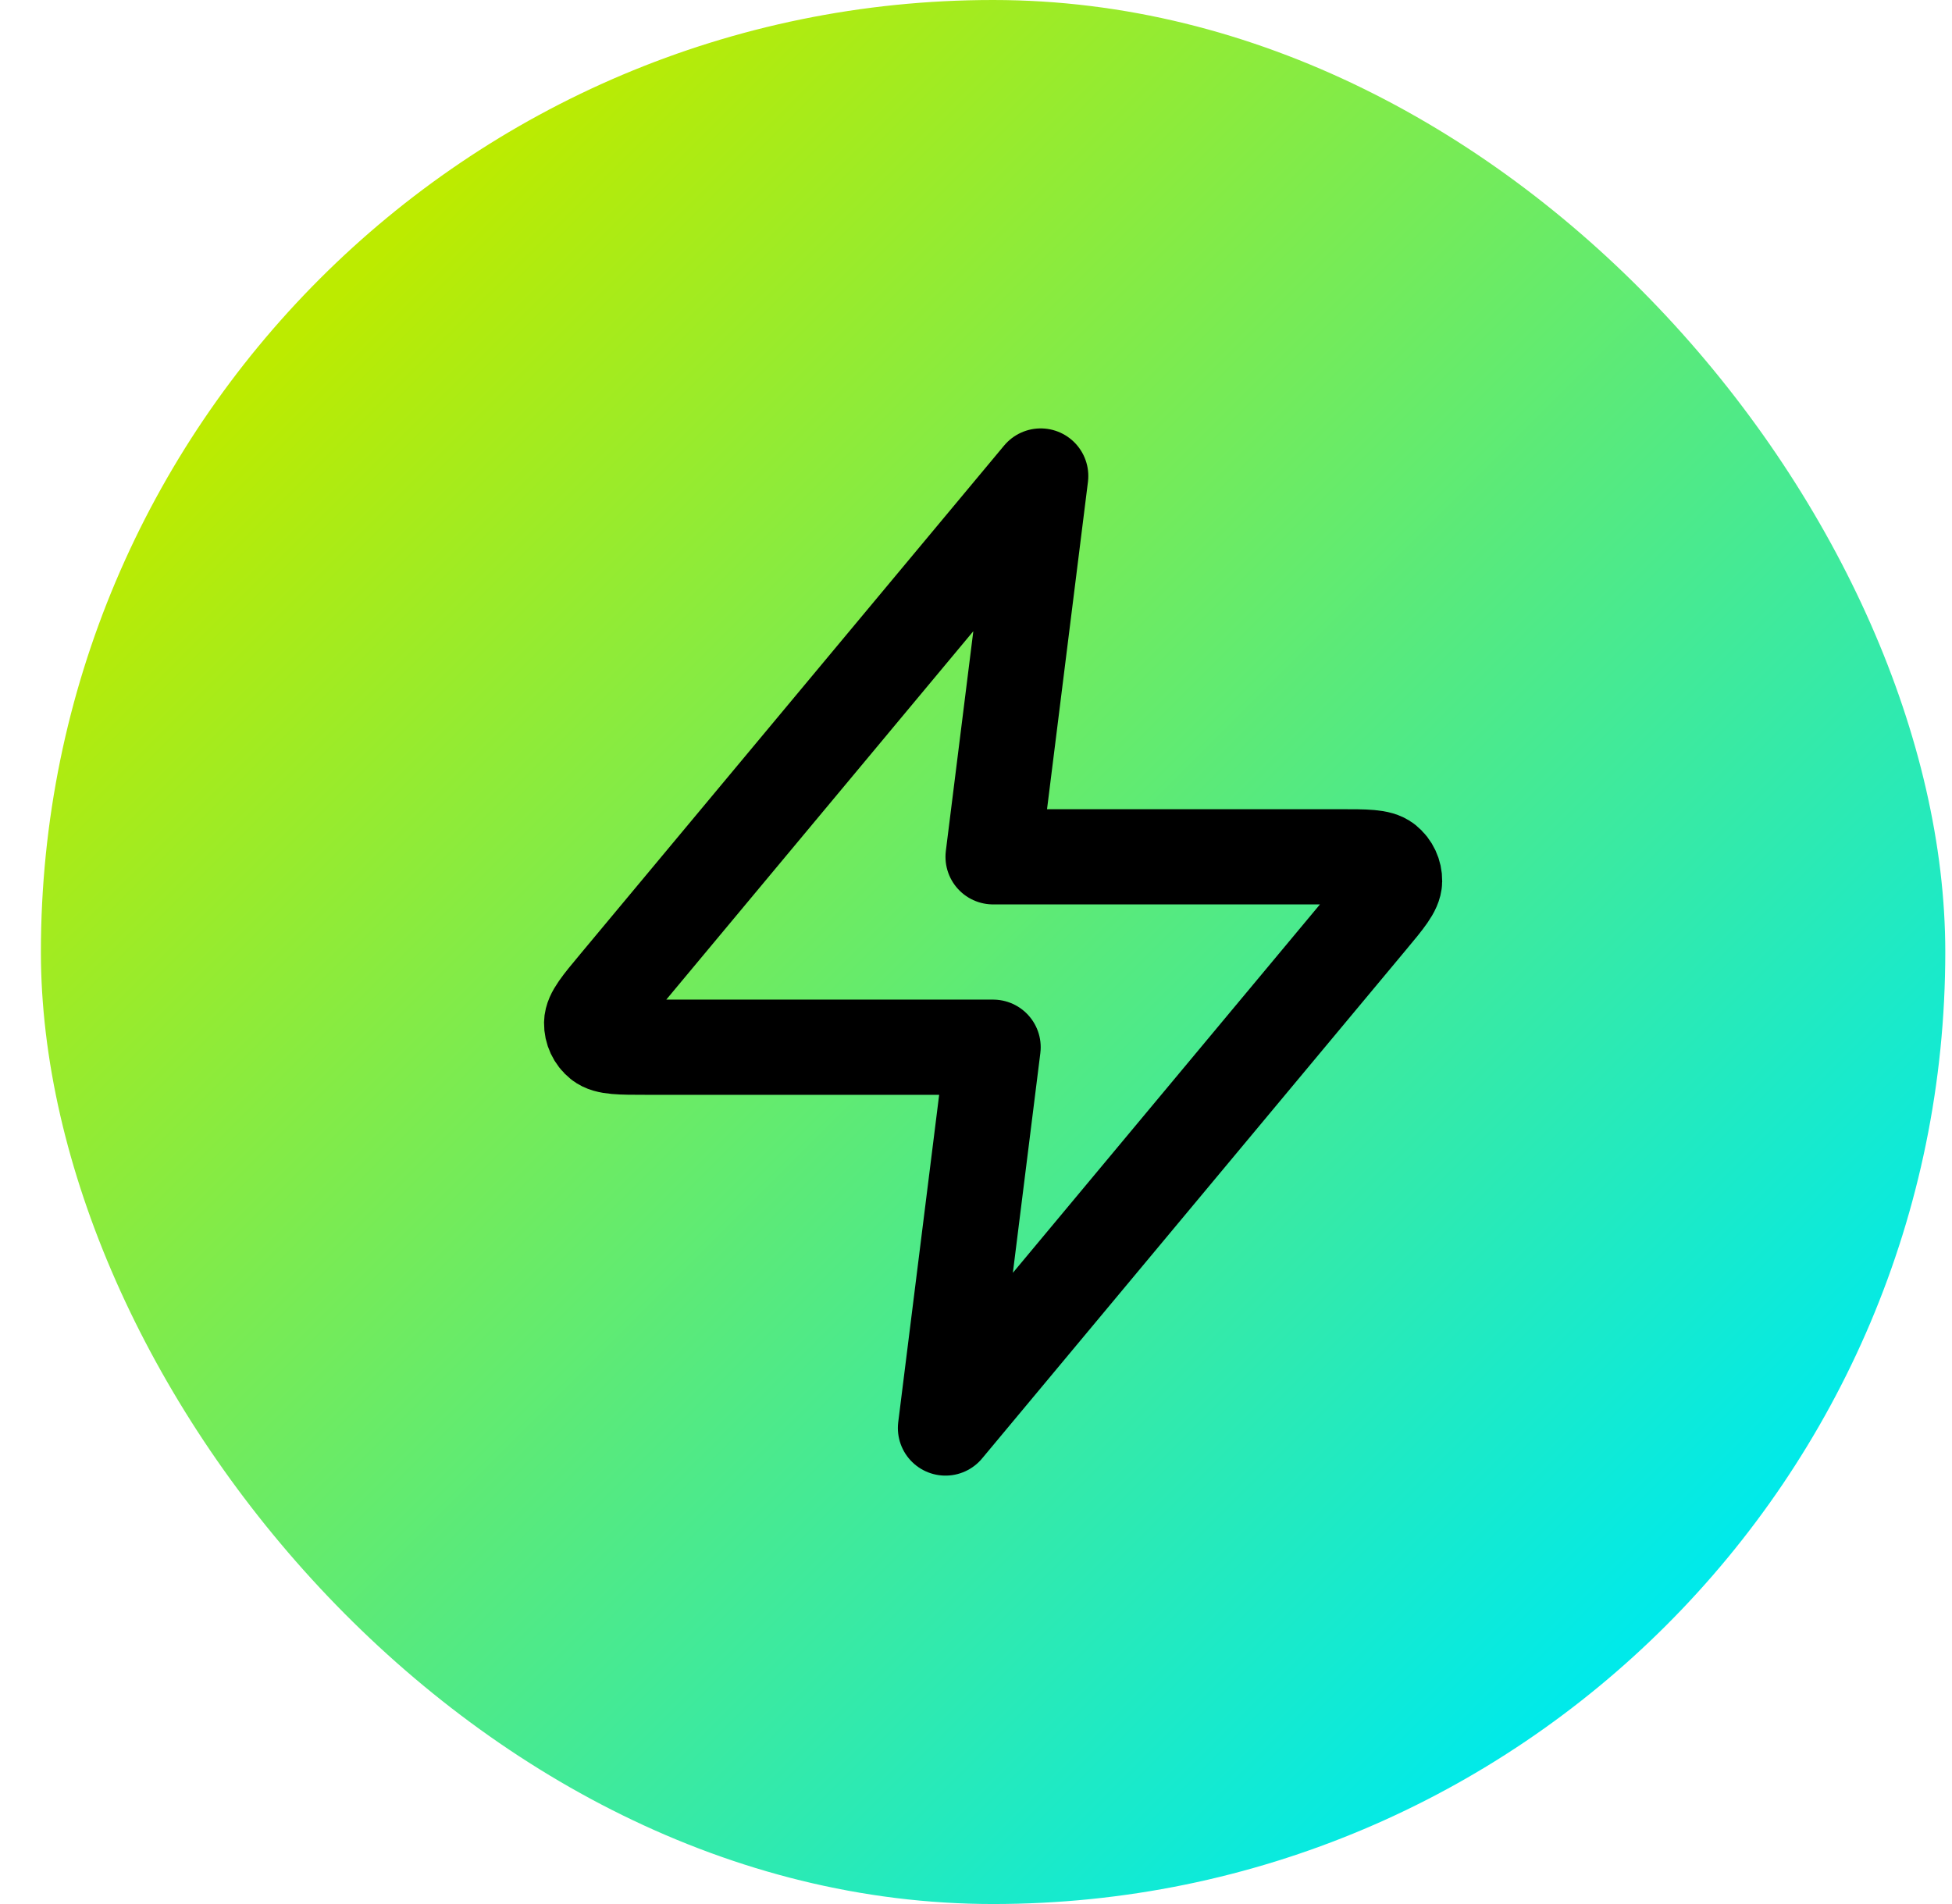 <svg width="41" height="40" viewBox="0 0 41 40" fill="none" xmlns="http://www.w3.org/2000/svg">
<rect x="0.859" width="40" height="40" rx="20" fill="url(#paint0_linear_15444_6392)"/>
<path d="M21.859 10L12.953 20.688C12.604 21.106 12.43 21.316 12.427 21.492C12.425 21.646 12.493 21.792 12.613 21.889C12.75 22 13.022 22 13.567 22H20.859L19.859 30L28.766 19.312C29.115 18.894 29.289 18.684 29.292 18.508C29.294 18.354 29.226 18.208 29.106 18.111C28.968 18 28.696 18 28.151 18H20.859L21.859 10Z" stroke="black" stroke-width="2" stroke-linecap="round" stroke-linejoin="round"/>
<defs>
<linearGradient id="paint0_linear_15444_6392" x1="6.18" y1="7.135" x2="33.902" y2="34.857" gradientUnits="userSpaceOnUse">
<stop stop-color="#BCEB00"/>
<stop offset="1" stop-color="#00EAEA"/>
</linearGradient>
</defs>
</svg>
